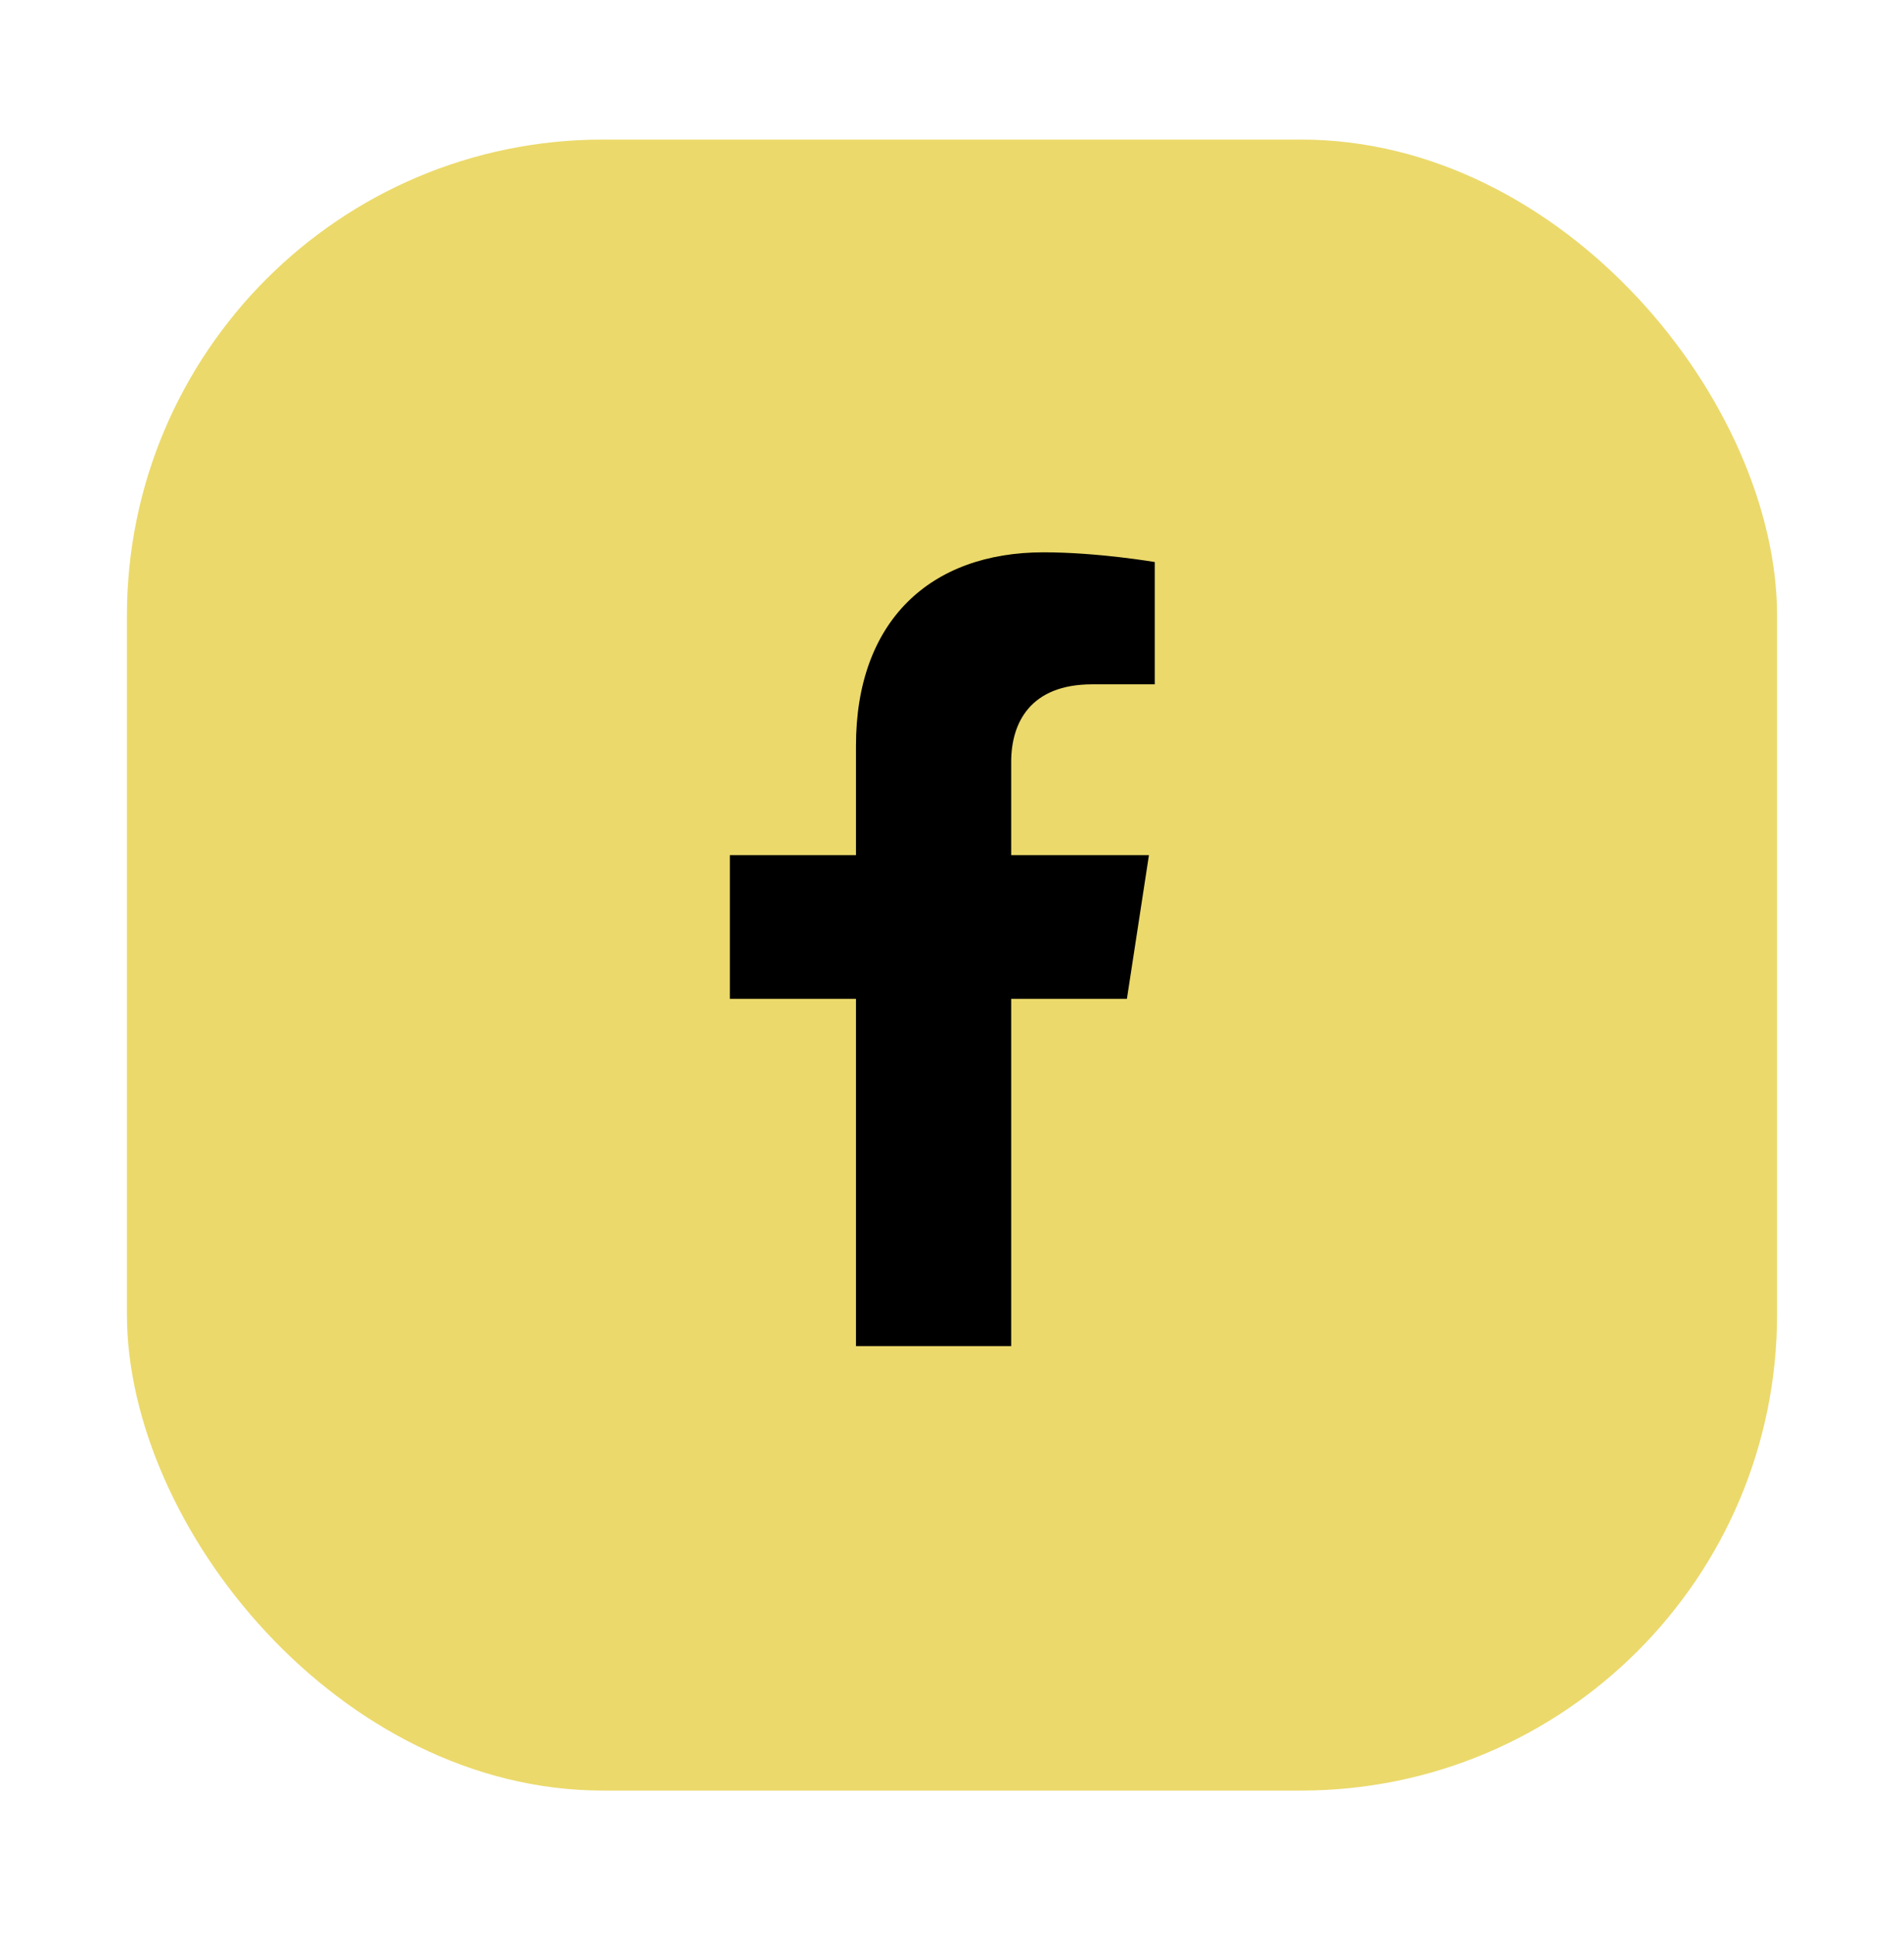 <svg width="60" height="61" viewBox="0 0 60 61" fill="none" xmlns="http://www.w3.org/2000/svg">
<g filter="url(#filter0_d_2_282)">
<rect x="4" y="0.396" width="52" height="52" rx="15" fill="#EBD96B"/>
<path d="M35.512 27.459L36.206 22.934H31.865V19.998C31.865 18.76 32.472 17.554 34.416 17.554H36.39V13.702C36.39 13.702 34.599 13.396 32.886 13.396C29.311 13.396 26.974 15.563 26.974 19.486V22.934H23V27.459H26.974V38.396H31.865V27.459H35.512Z" fill="black"/>
</g>
<defs>
<filter id="filter0_d_2_282" x="0" y="0.396" width="60" height="60" filterUnits="userSpaceOnUse" color-interpolation-filters="sRGB">
<feFlood flood-opacity="0" result="BackgroundImageFix"/>
<feColorMatrix in="SourceAlpha" type="matrix" values="0 0 0 0 0 0 0 0 0 0 0 0 0 0 0 0 0 0 127 0" result="hardAlpha"/>
<feOffset dy="4"/>
<feGaussianBlur stdDeviation="2"/>
<feComposite in2="hardAlpha" operator="out"/>
<feColorMatrix type="matrix" values="0 0 0 0 0 0 0 0 0 0 0 0 0 0 0 0 0 0 0.25 0"/>
<feBlend mode="normal" in2="BackgroundImageFix" result="effect1_dropShadow_2_282"/>
<feBlend mode="normal" in="SourceGraphic" in2="effect1_dropShadow_2_282" result="shape"/>
</filter>
</defs>
</svg>
